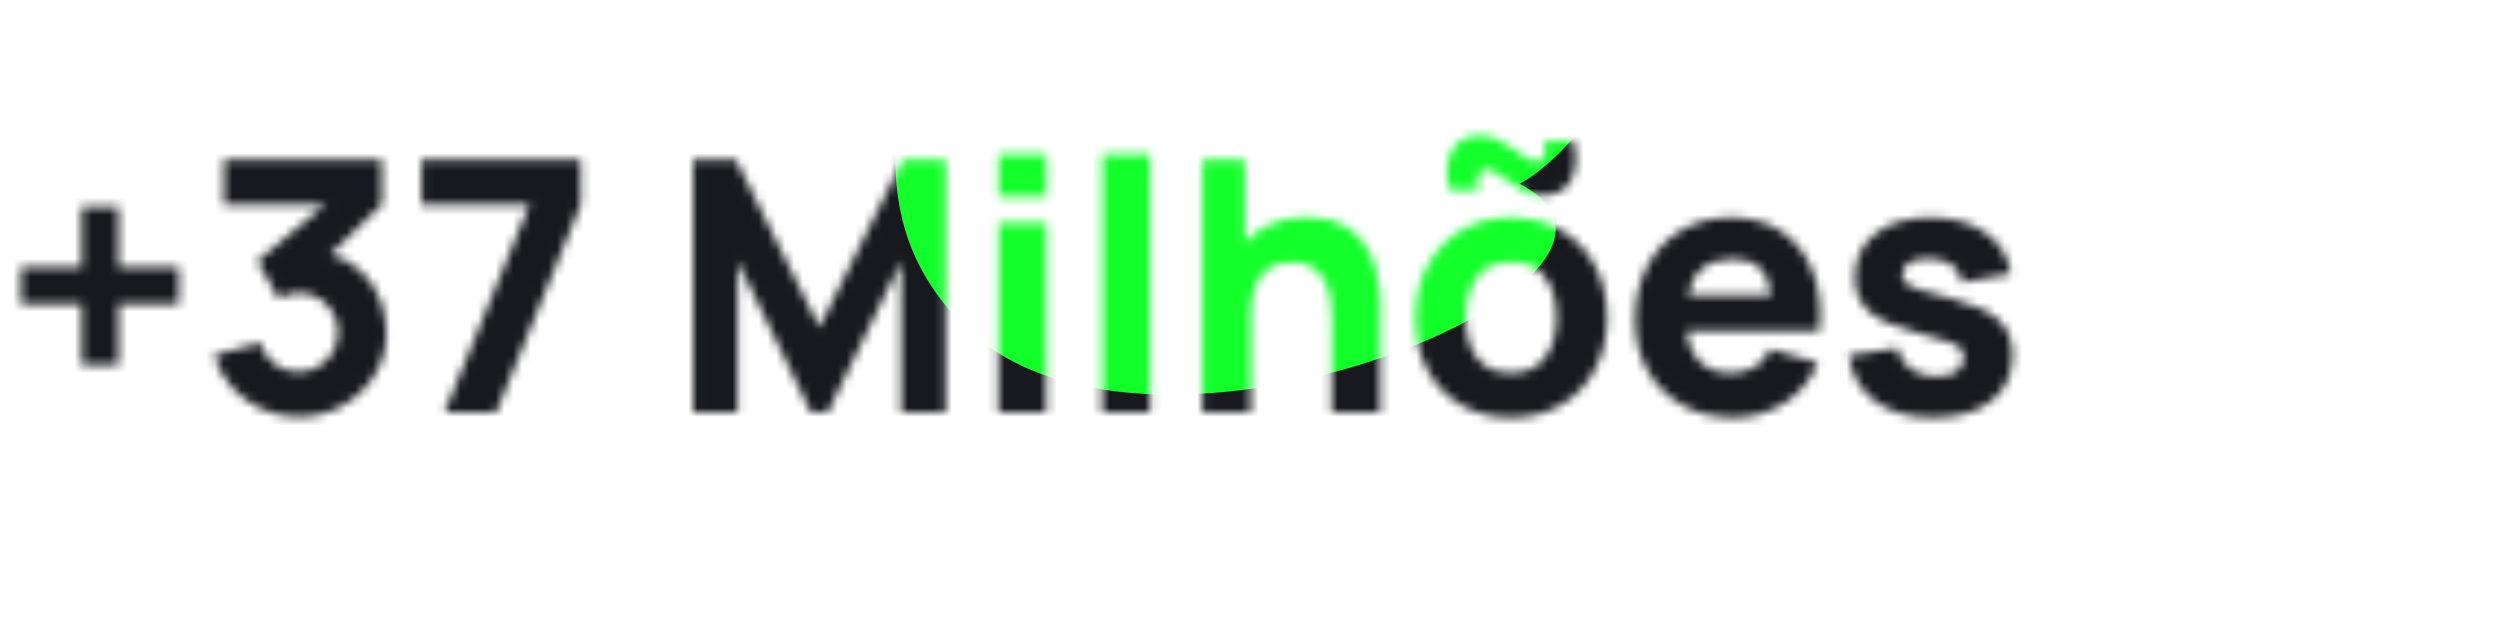 <svg width="285" height="72" viewBox="0 0 285 72" fill="none" xmlns="http://www.w3.org/2000/svg">
<mask id="mask0" mask-type="alpha" maskUnits="userSpaceOnUse" x="2" y="15" width="228" height="33">
<path d="M9.32 41.6H13.52V34.68H20.4V30.48H13.52V23.6H9.32V30.48H2.4V34.68H9.32V41.6ZM34.013 47.52C35.826 47.52 37.492 47.1 39.013 46.26C40.532 45.407 41.752 44.26 42.672 42.82C43.593 41.367 44.053 39.733 44.053 37.92C44.053 36.573 43.806 35.3 43.312 34.1C42.833 32.887 42.119 31.833 41.172 30.94C40.226 30.033 39.066 29.38 37.693 28.98L43.532 23.32V18.2H25.532V23.32H37.093L29.332 29.76L31.773 34.04C32.492 33.613 33.239 33.4 34.013 33.4C35.333 33.4 36.413 33.847 37.252 34.74C38.106 35.62 38.532 36.68 38.532 37.92C38.532 38.747 38.326 39.5 37.913 40.18C37.513 40.86 36.966 41.4 36.273 41.8C35.593 42.2 34.839 42.4 34.013 42.4C33.053 42.4 32.159 42.113 31.332 41.54C30.519 40.953 29.973 40.133 29.692 39.08L24.413 40.48C24.826 41.907 25.512 43.147 26.473 44.2C27.446 45.253 28.586 46.073 29.892 46.66C31.199 47.233 32.572 47.52 34.013 47.52ZM50.685 47H56.565L66.205 23.32V18.2H48.045V23.32H60.365L50.685 47ZM79.011 47H84.091V29.8L92.451 47H94.371L102.731 29.8V47H107.811V18.2H102.931L93.411 37.32L83.891 18.2H79.011V47ZM113.825 22.4H119.265V17.6H113.825V22.4ZM113.825 47H119.265V25.4H113.825V47ZM125.661 47H131.101V17.6H125.661V47ZM137.057 47H142.577V36.04C142.577 34.693 142.724 33.613 143.017 32.8C143.324 31.987 143.71 31.373 144.177 30.96C144.644 30.533 145.144 30.247 145.677 30.1C146.21 29.953 146.71 29.88 147.177 29.88C148.337 29.88 149.23 30.14 149.857 30.66C150.497 31.18 150.957 31.827 151.237 32.6C151.517 33.373 151.684 34.147 151.737 34.92C151.79 35.68 151.817 36.307 151.817 36.8V47H157.337V34.88C157.337 34.52 157.31 33.947 157.257 33.16C157.204 32.373 157.05 31.507 156.797 30.56C156.544 29.6 156.117 28.68 155.517 27.8C154.93 26.92 154.104 26.193 153.037 25.62C151.97 25.047 150.59 24.76 148.897 24.76C147.337 24.76 145.977 25.02 144.817 25.54C143.657 26.06 142.684 26.753 141.897 27.62V18.2H137.057V47ZM175.727 22.28C177.407 22.28 178.54 21.673 179.127 20.46C179.713 19.247 179.793 17.773 179.367 16.04H176.007C176.193 16.72 176.207 17.287 176.047 17.74C175.887 18.18 175.607 18.4 175.207 18.4C174.82 18.4 174.393 18.253 173.927 17.96C173.46 17.653 172.953 17.307 172.407 16.92C171.873 16.533 171.307 16.193 170.707 15.9C170.12 15.593 169.5 15.44 168.847 15.44C167.167 15.44 166.033 16.047 165.447 17.26C164.873 18.46 164.793 19.933 165.207 21.68H168.567C168.393 21 168.38 20.44 168.527 20C168.687 19.547 168.967 19.32 169.367 19.32C169.753 19.32 170.18 19.473 170.647 19.78C171.113 20.073 171.613 20.413 172.147 20.8C172.693 21.187 173.26 21.533 173.847 21.84C174.447 22.133 175.073 22.28 175.727 22.28ZM172.247 47.6C174.407 47.6 176.307 47.12 177.947 46.16C179.6 45.187 180.887 43.847 181.807 42.14C182.74 40.42 183.207 38.44 183.207 36.2C183.207 33.973 182.747 32.007 181.827 30.3C180.907 28.58 179.62 27.233 177.967 26.26C176.327 25.287 174.42 24.8 172.247 24.8C170.113 24.8 168.227 25.28 166.587 26.24C164.947 27.2 163.66 28.54 162.727 30.26C161.793 31.967 161.327 33.947 161.327 36.2C161.327 38.427 161.78 40.4 162.687 42.12C163.607 43.827 164.887 45.167 166.527 46.14C168.167 47.113 170.073 47.6 172.247 47.6ZM172.247 42.52C170.553 42.52 169.267 41.953 168.387 40.82C167.52 39.673 167.087 38.133 167.087 36.2C167.087 34.32 167.5 32.8 168.327 31.64C169.167 30.467 170.473 29.88 172.247 29.88C173.967 29.88 175.26 30.453 176.127 31.6C177.007 32.747 177.447 34.28 177.447 36.2C177.447 38.053 177.013 39.573 176.147 40.76C175.293 41.933 173.993 42.52 172.247 42.52ZM197.645 47.6C199.725 47.6 201.638 47.053 203.385 45.96C205.145 44.867 206.431 43.333 207.245 41.36L201.805 39.8C200.978 41.613 199.485 42.52 197.325 42.52C195.845 42.52 194.678 42.107 193.825 41.28C192.985 40.453 192.465 39.267 192.265 37.72H207.425C207.651 35.107 207.385 32.833 206.625 30.9C205.865 28.967 204.691 27.467 203.105 26.4C201.518 25.333 199.591 24.8 197.325 24.8C195.191 24.8 193.305 25.287 191.665 26.26C190.025 27.22 188.738 28.573 187.805 30.32C186.871 32.067 186.405 34.12 186.405 36.48C186.405 38.64 186.878 40.56 187.825 42.24C188.785 43.907 190.105 45.22 191.785 46.18C193.478 47.127 195.431 47.6 197.645 47.6ZM197.565 29.52C198.871 29.52 199.871 29.847 200.565 30.5C201.271 31.153 201.725 32.213 201.925 33.68H192.405C192.978 30.907 194.698 29.52 197.565 29.52ZM220.381 47.6C223.207 47.6 225.421 46.967 227.021 45.7C228.621 44.433 229.421 42.693 229.421 40.48C229.421 38.8 228.901 37.473 227.861 36.5C226.834 35.527 225.087 34.72 222.621 34.08C220.941 33.653 219.687 33.307 218.861 33.04C218.047 32.773 217.507 32.513 217.241 32.26C216.987 32.007 216.861 31.693 216.861 31.32C216.861 30.693 217.161 30.213 217.761 29.88C218.374 29.547 219.181 29.413 220.181 29.48C222.301 29.64 223.461 30.547 223.661 32.2L229.221 31.2C228.941 29.24 227.981 27.687 226.341 26.54C224.701 25.38 222.607 24.8 220.061 24.8C217.447 24.8 215.361 25.413 213.801 26.64C212.241 27.867 211.461 29.52 211.461 31.6C211.461 33.253 212.001 34.56 213.081 35.52C214.161 36.467 216.021 37.28 218.661 37.96C220.221 38.373 221.367 38.707 222.101 38.96C222.847 39.213 223.327 39.473 223.541 39.74C223.754 39.993 223.861 40.333 223.861 40.76C223.861 41.44 223.594 41.973 223.061 42.36C222.527 42.733 221.767 42.92 220.781 42.92C219.581 42.92 218.587 42.633 217.801 42.06C217.027 41.487 216.527 40.693 216.301 39.68L210.741 40.52C211.101 42.773 212.114 44.52 213.781 45.76C215.461 46.987 217.661 47.6 220.381 47.6Z" fill="#18191F"/>
</mask>
<g mask="url(#mask0)">
<rect width="241" height="61" fill="#18191F"/>
<path d="M109.064 -37.818C116.858 -10.909 89.031 16.886 110.182 37.418C131.227 57.847 193.896 31.584 173.212 20.947C183.171 15.868 205.451 -18.404 184.3 -38.936C147.329 -14.649 140.284 -70.896 109.064 -37.818Z" fill="#12FF2A"/>
</g>
</svg>

